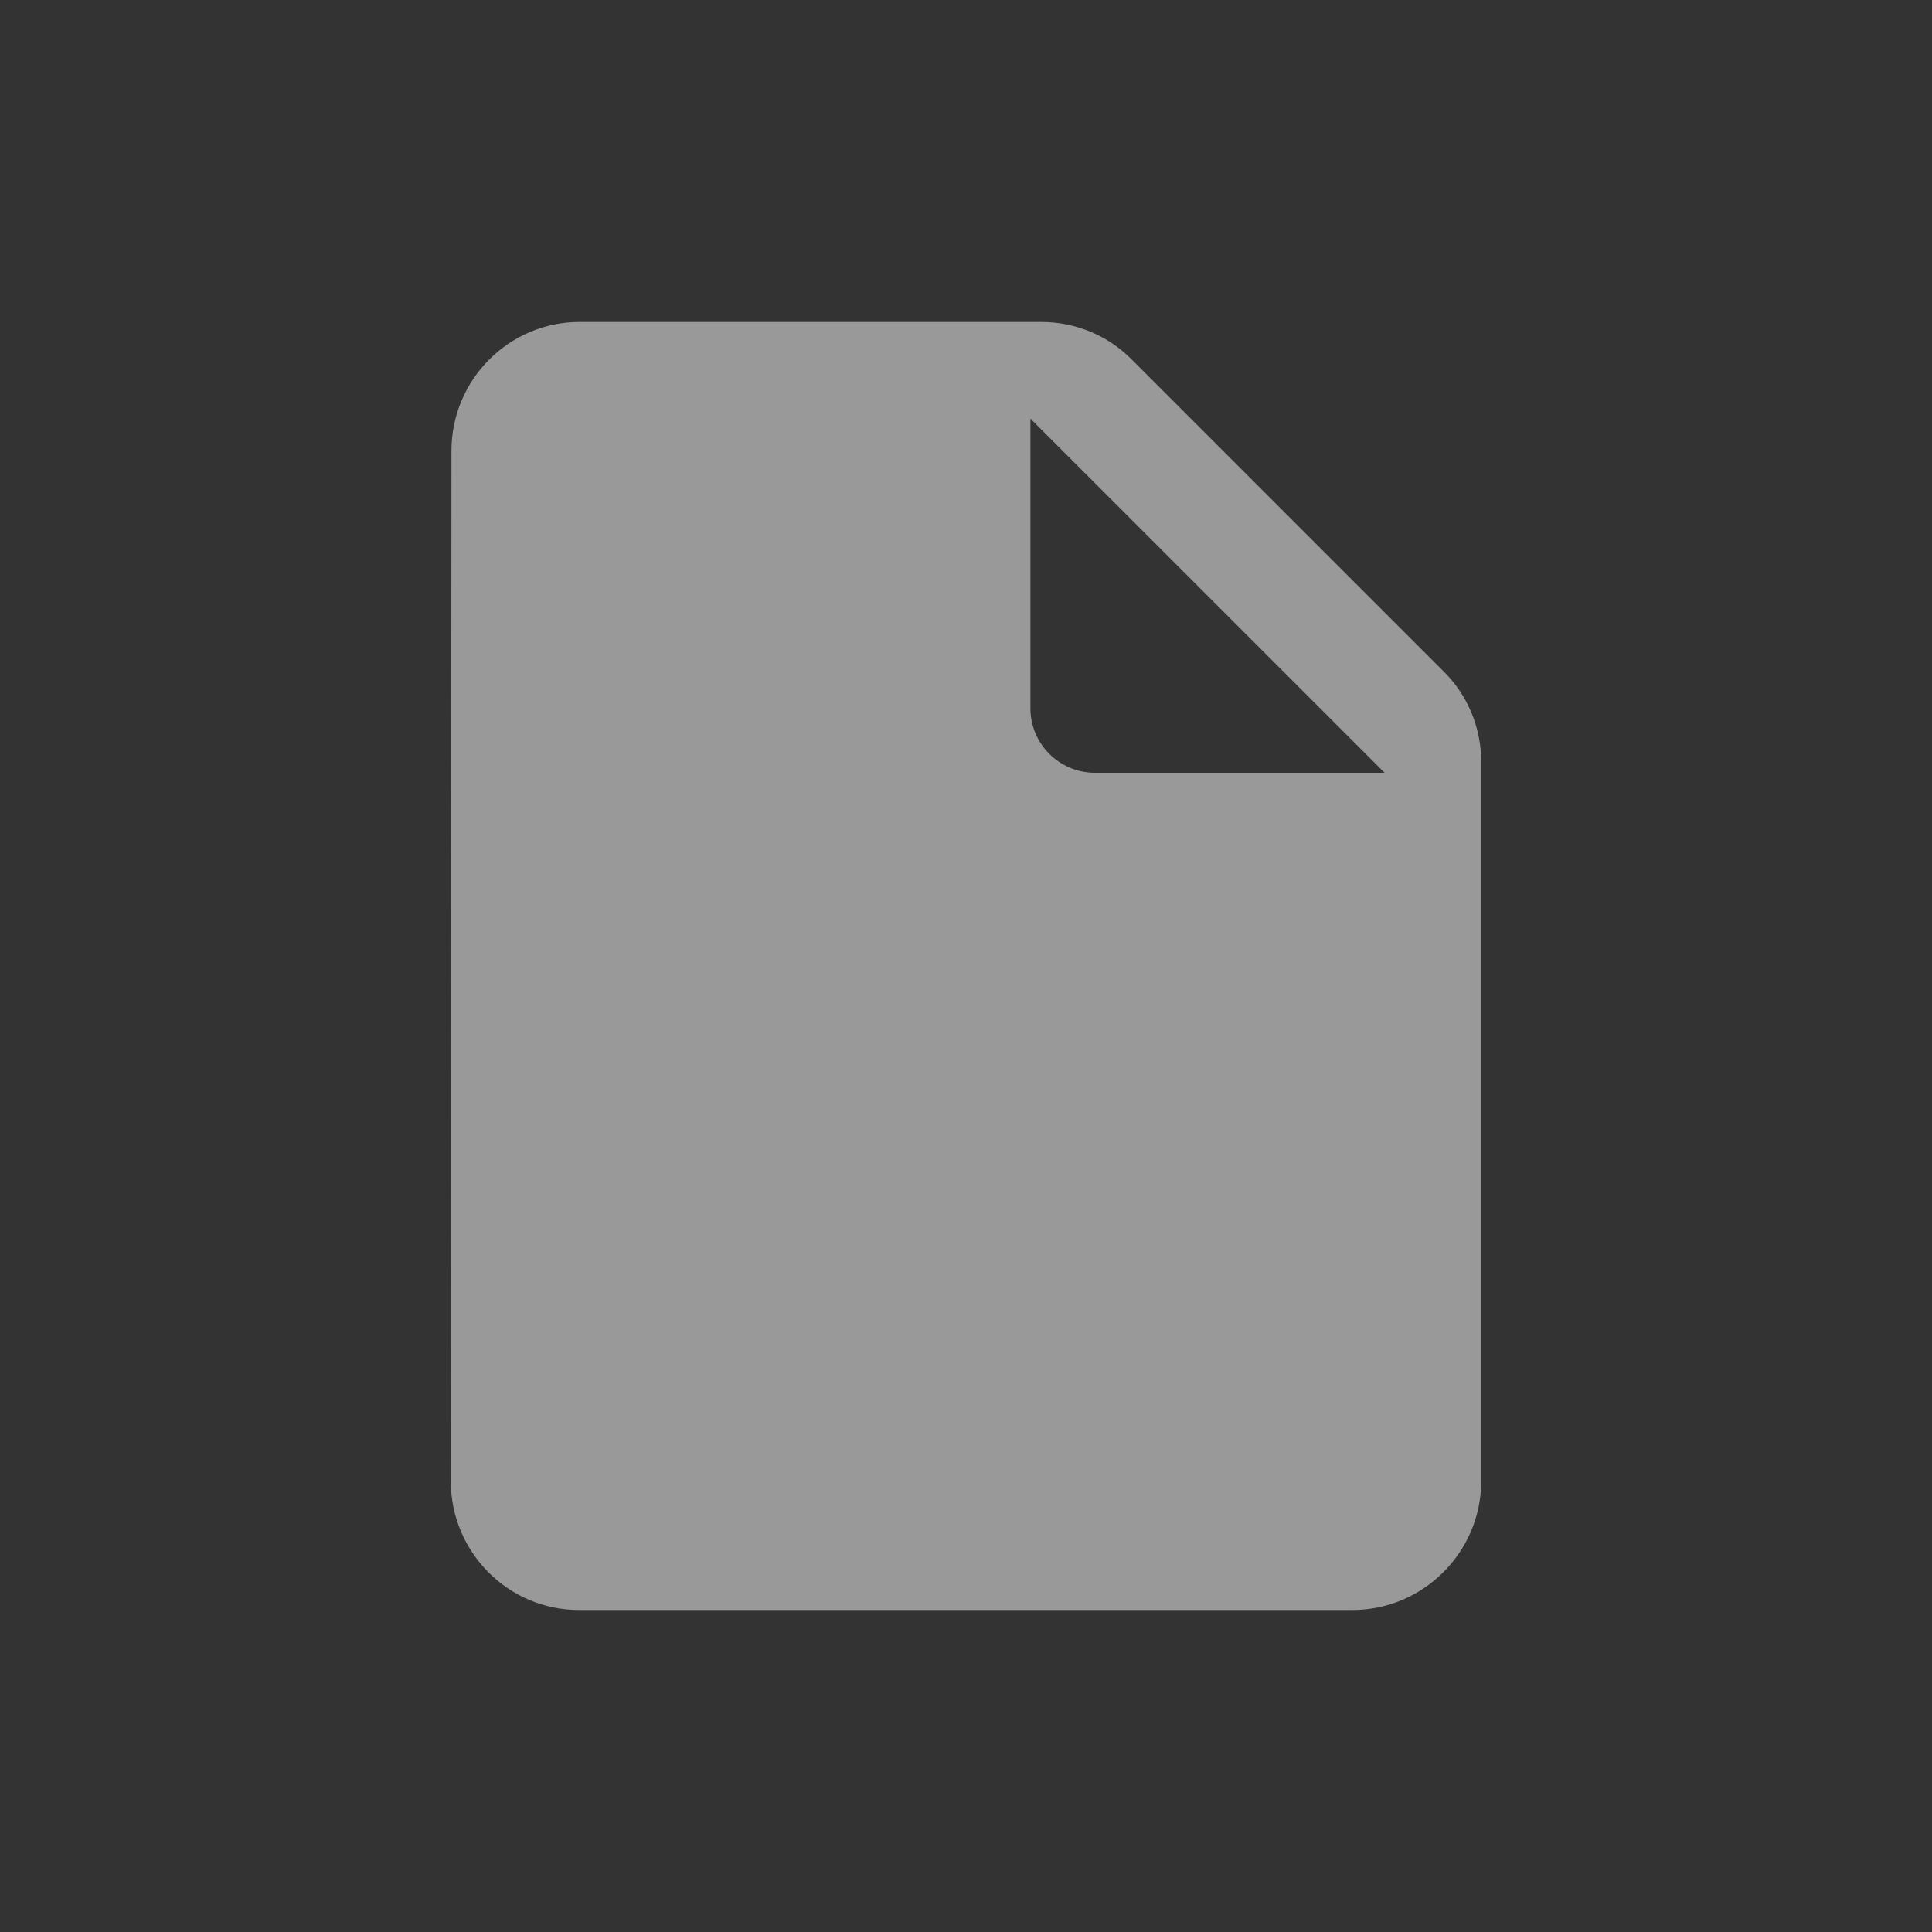 <svg width="30" height="30" viewBox="0 0 30 30" fill="none" xmlns="http://www.w3.org/2000/svg">
<rect x="0" y="0" width="30" height="30" fill="#333333" stroke="none"/>
<g id="Icon">
<path id="Icon_2" fill-rule="evenodd" clip-rule="evenodd" d="M9 5C7.9 5 7.01 5.9 7.01 7L7 23C7 24.1 7.89 25 8.99 25H21C22.1 25 23 24.1 23 23V11.83C23 11.3 22.79 10.79 22.41 10.42L17.58 5.59C17.21 5.21 16.7 5 16.17 5H9ZM16 11V6.5L21.5 12H17C16.45 12 16 11.55 16 11Z" fill="white" fill-opacity="0.5"/>
</g>
</svg>
